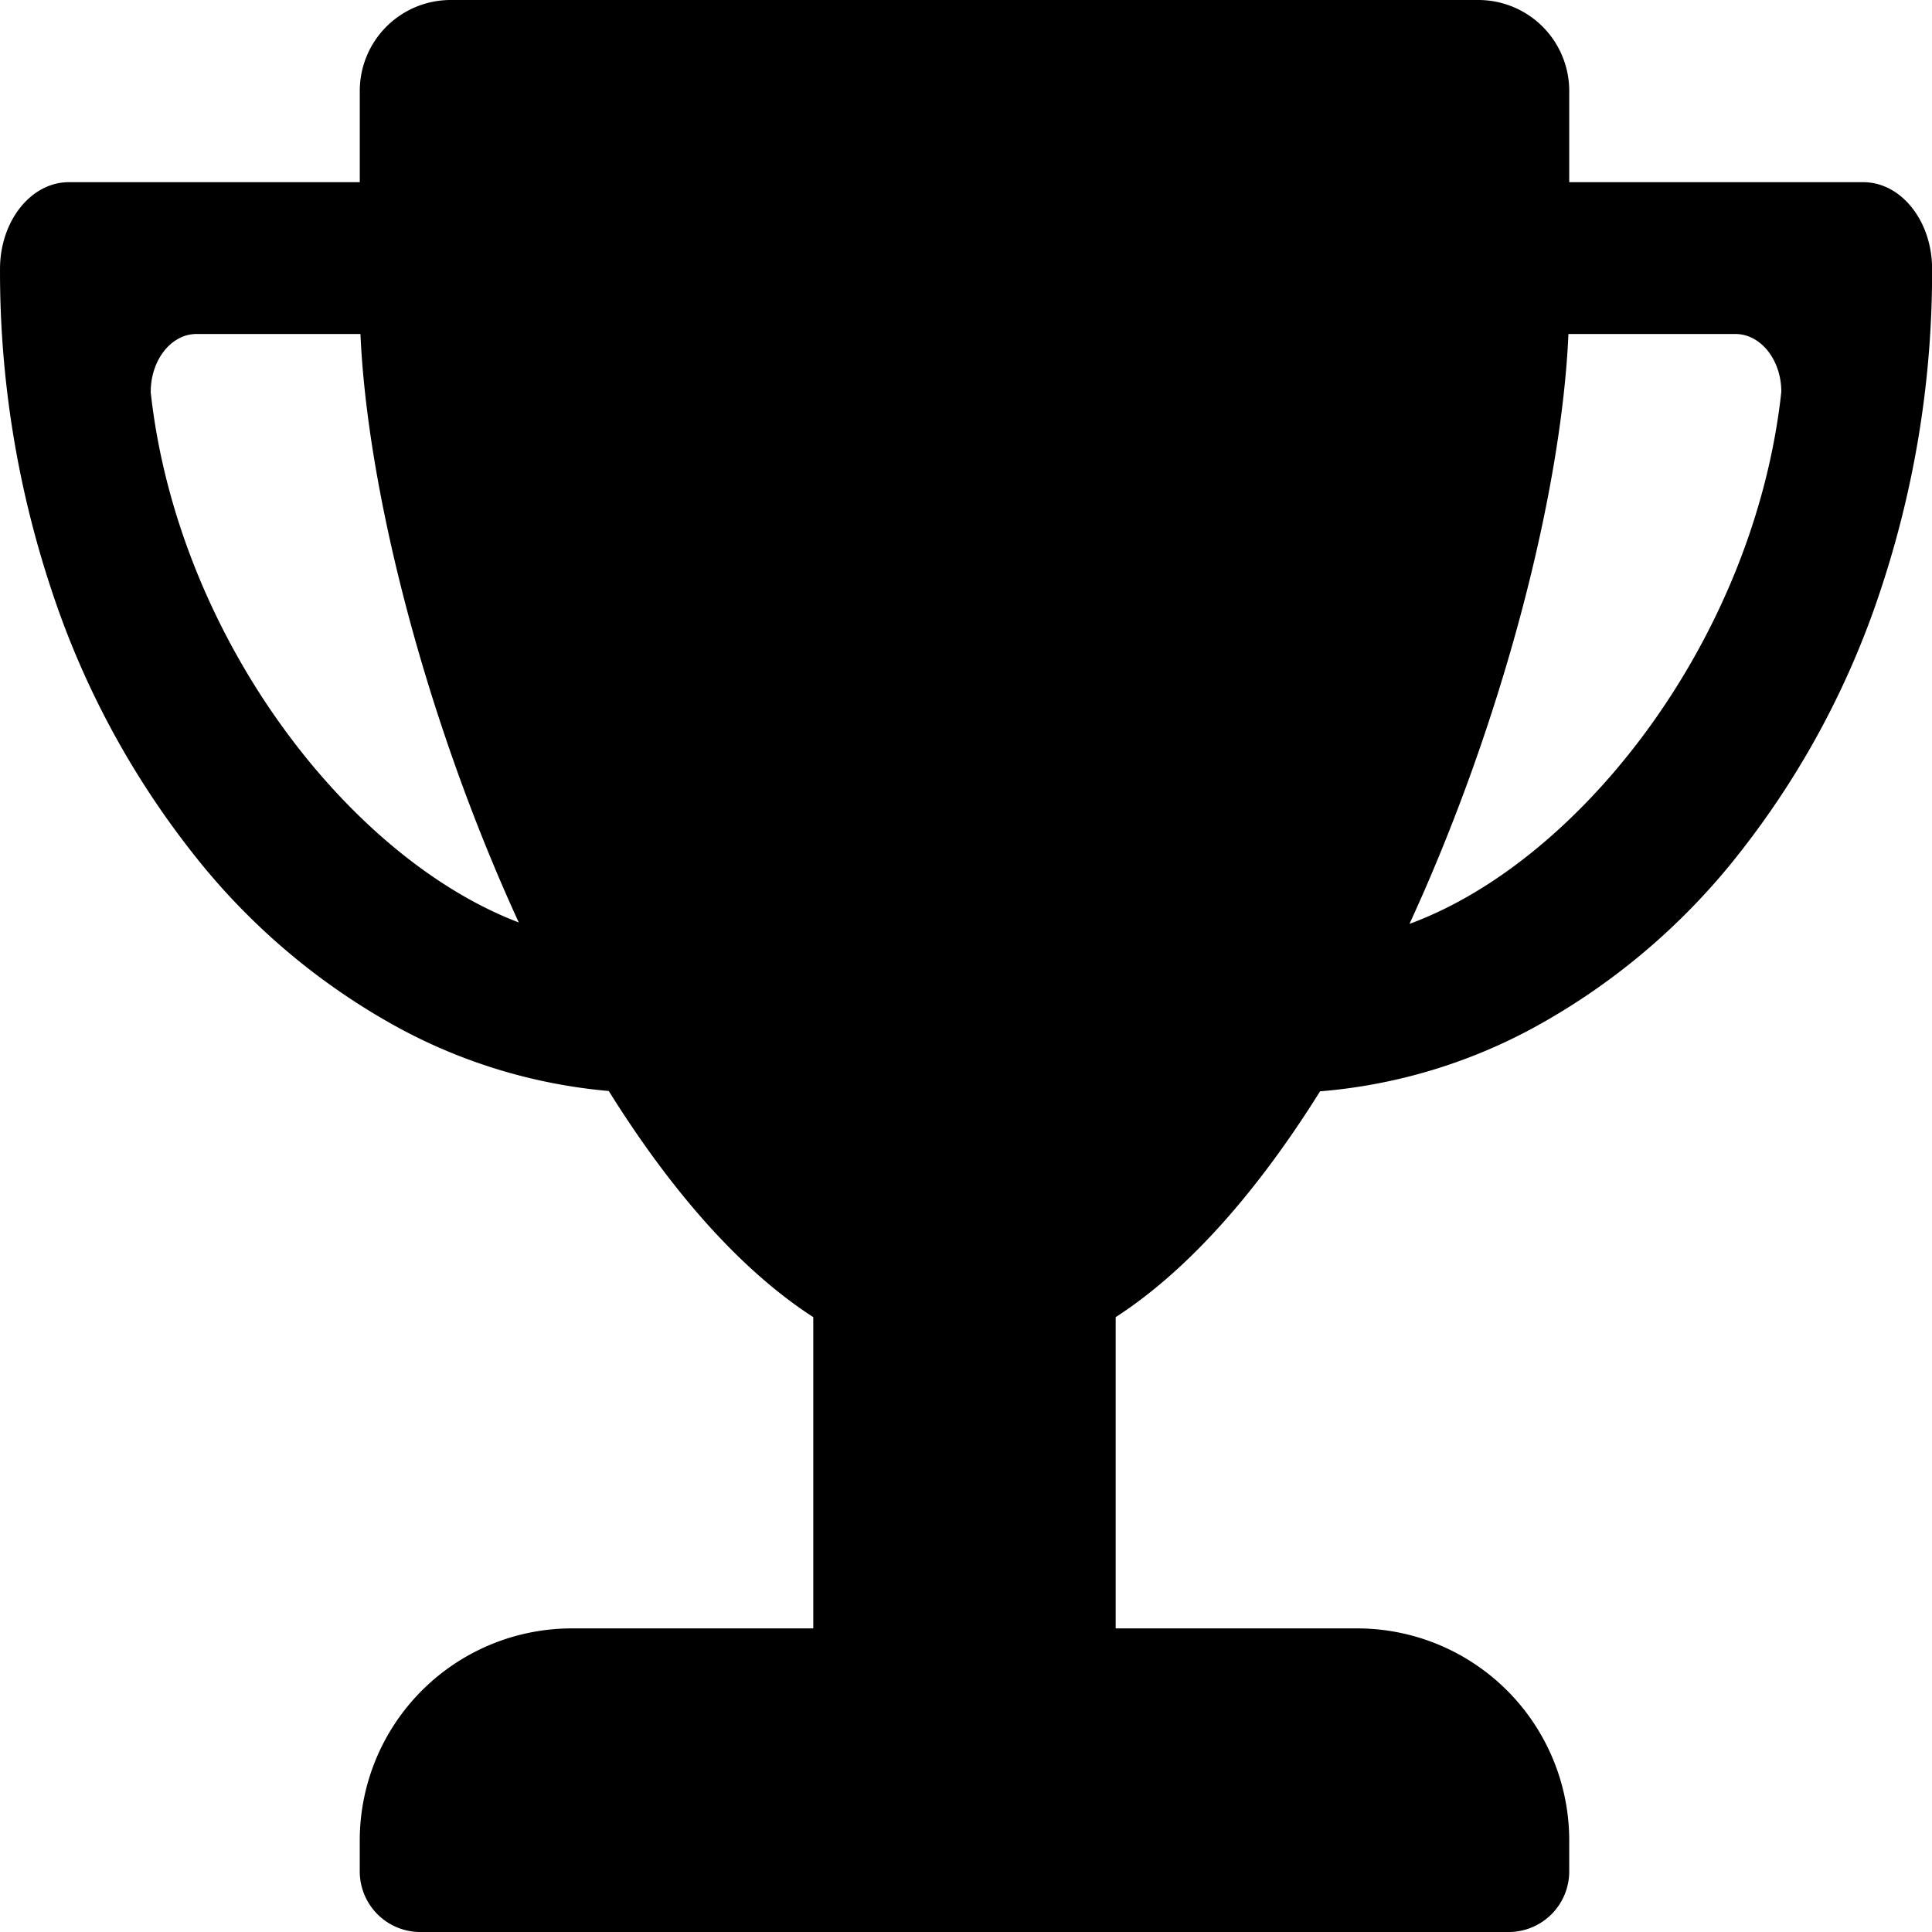 <svg xmlns="http://www.w3.org/2000/svg" xmlns:xlink="http://www.w3.org/1999/xlink" width="100" height="100" viewBox="0 0 100 100"><defs><clipPath id="b"><rect width="100" height="100"/></clipPath></defs><g id="a" clip-path="url(#b)"><path d="M-8612.259-88h-35.989a3.136,3.136,0,0,1-3.133-3.142v-1.573a10.979,10.979,0,0,1,10.953-11h12.521v-16.111c-3.869-2.5-7.449-6.677-10.586-11.705a27.97,27.97,0,0,1-10.844-3.252,34.536,34.536,0,0,1-10.752-9.139,44.445,44.445,0,0,1-7.254-13.56,52.156,52.156,0,0,1-2.658-16.6c0-2.475,1.6-4.489,3.561-4.489h15.06v-4.715a4.706,4.706,0,0,1,4.694-4.715h53.207a4.706,4.706,0,0,1,4.7,4.715v4.715h15.219c1.966,0,3.563,2.014,3.563,4.489a52.128,52.128,0,0,1-2.658,16.6,44.464,44.464,0,0,1-7.253,13.56,34.537,34.537,0,0,1-10.759,9.139,27.9,27.9,0,0,1-11.009,3.269c-3.137,5.019-6.713,9.188-10.579,11.689v16.11h12.521a10.978,10.978,0,0,1,10.955,11v1.573A3.137,3.137,0,0,1-8591.913-88Zm15.213-52.182c8.884-3.26,17.856-14.782,19.245-27.539,0-1.648-1.063-2.992-2.375-2.992h-8.644C-8589.178-162.509-8592.232-150.647-8597.046-140.183Zm-65.158-27.539c1.381,12.663,10.234,24.11,19.053,27.466-4.795-10.446-7.836-22.273-8.194-30.458h-8.485C-8661.138-170.714-8662.2-169.37-8662.2-167.722Z" transform="translate(8670.002 188.001)"/></g></svg>